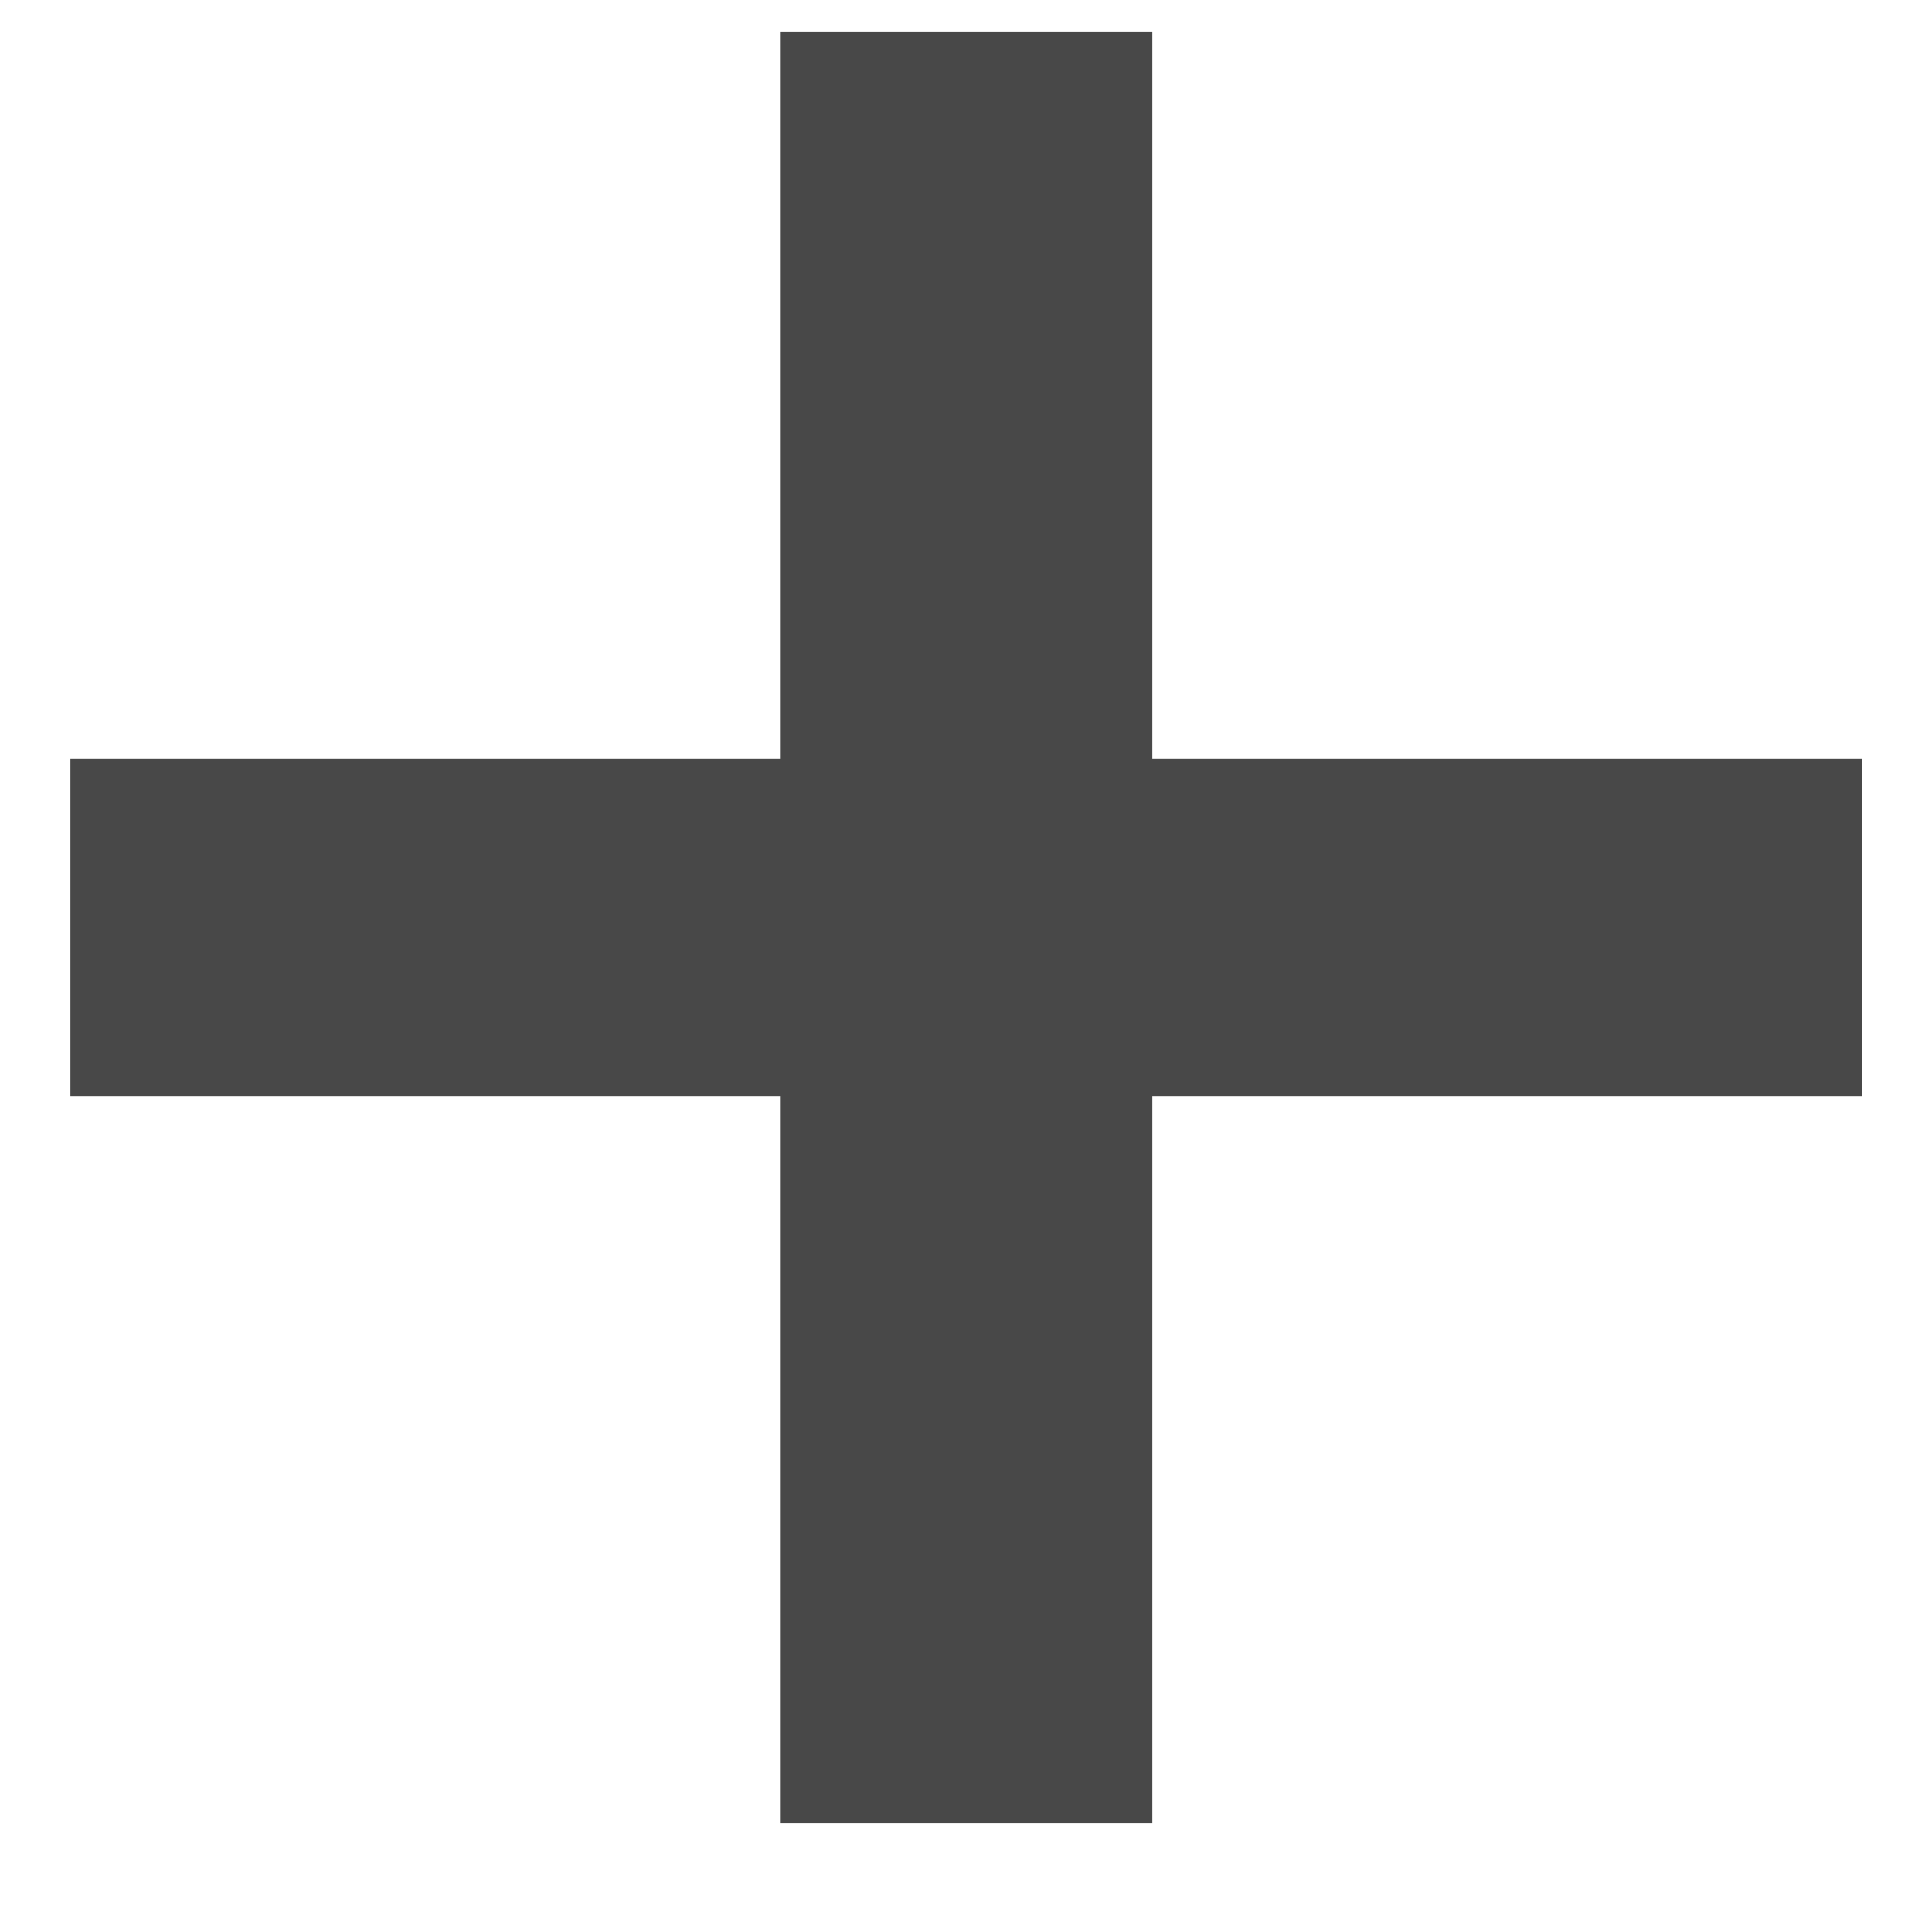 <svg width="11" height="11" viewBox="0 0 11 11" fill="none" xmlns="http://www.w3.org/2000/svg">
<path d="M10.601 6.24H6.561V10.38H4.441V6.24H0.401V4.32H4.441V0.18H6.561V4.32H10.601V6.24Z" fill="#484848"/>
</svg>
